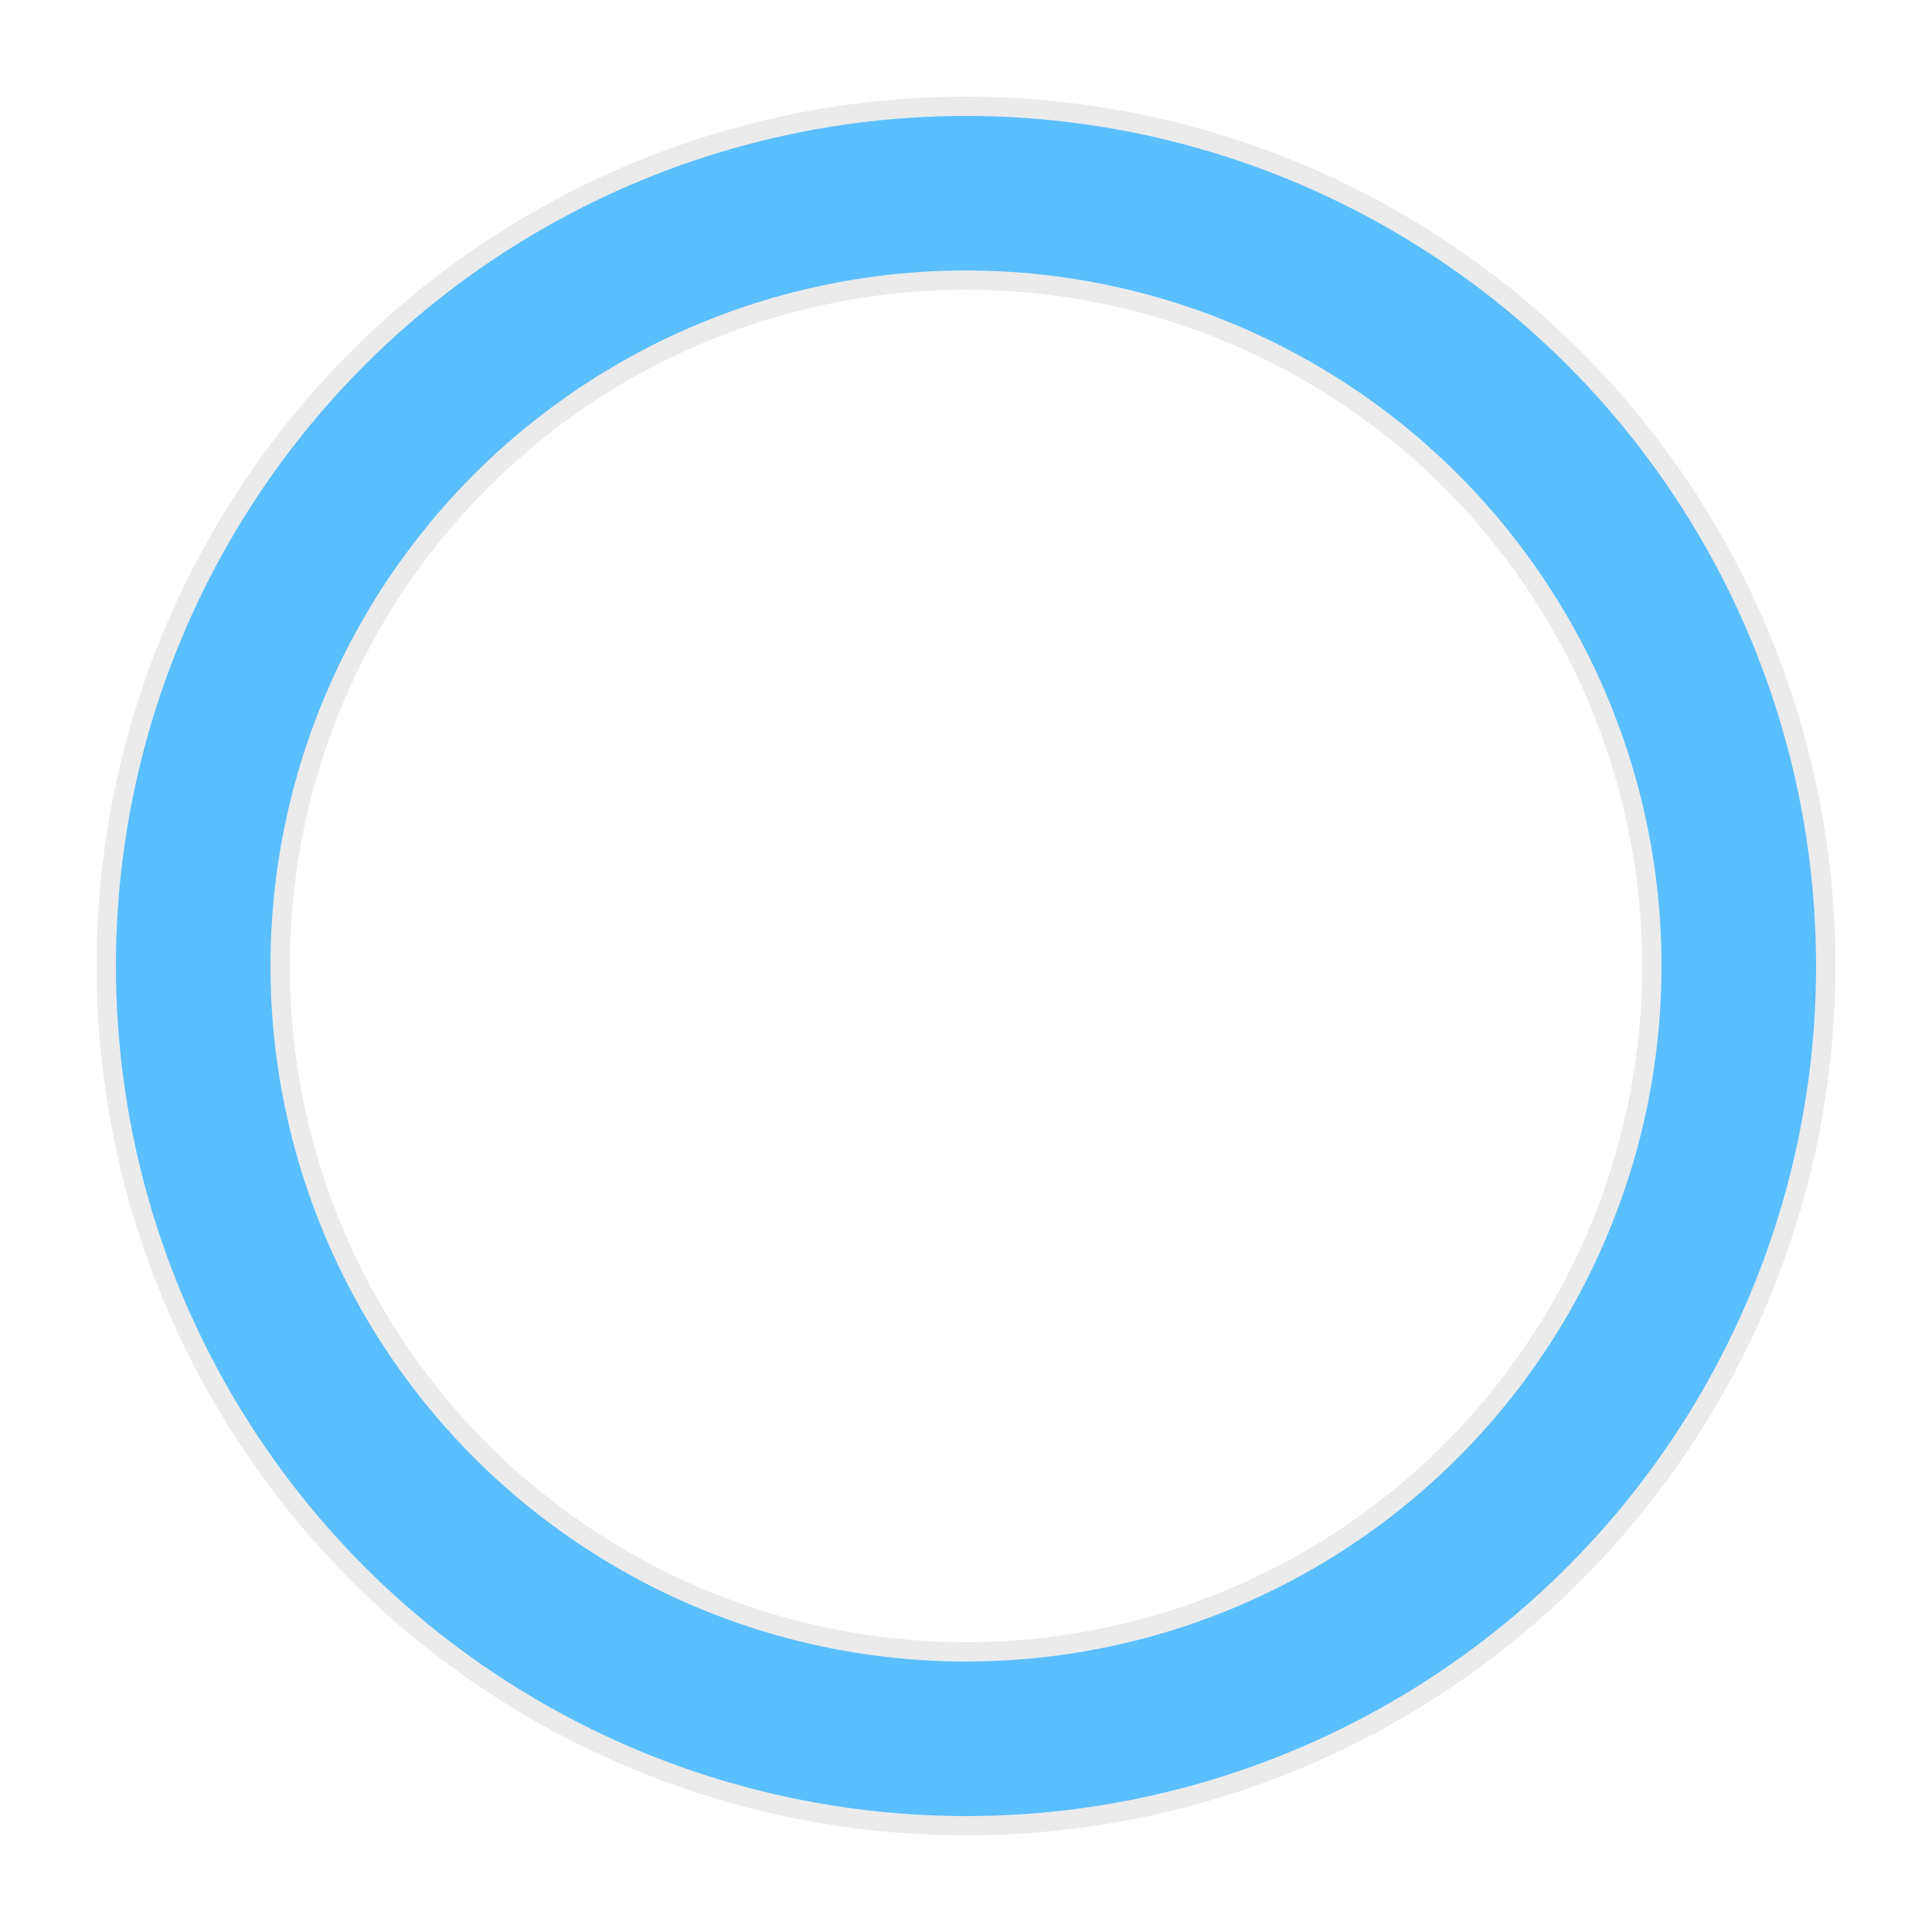 <?xml version="1.0" encoding="utf-8"?>
<svg width='20px' height='20px' xmlns="http://www.w3.org/2000/svg" viewBox="0 0 100 100" preserveAspectRatio="xMidYMid" class="uil-ring-alt">
	<rect x="0" y="0" width="100" height="100" fill="none" class="bk"></rect>
	<!--<circle cx="50" cy="50" r="40" stroke="#afafb7" fill="none" stroke-width="10" stroke-linecap="round"></circle> -->
	<circle cx="50" cy="50" r="40" stroke="#000000" fill="none" stroke-opacity="0.08" stroke-width="10" stroke-linecap="round">
	</circle>
	<circle cx="50" cy="50" r="40" stroke="#5abfff" fill="none" stroke-width="8" stroke-linecap="round">
		<animate attributeName="stroke-dashoffset" dur="2s" repeatCount="indefinite" from="0" to="502"></animate>
		<animate attributeName="stroke-dasharray" dur="2s" repeatCount="indefinite" values="150.6 100.4;1 250;150.6 100.4"></animate>
	</circle>

</svg>